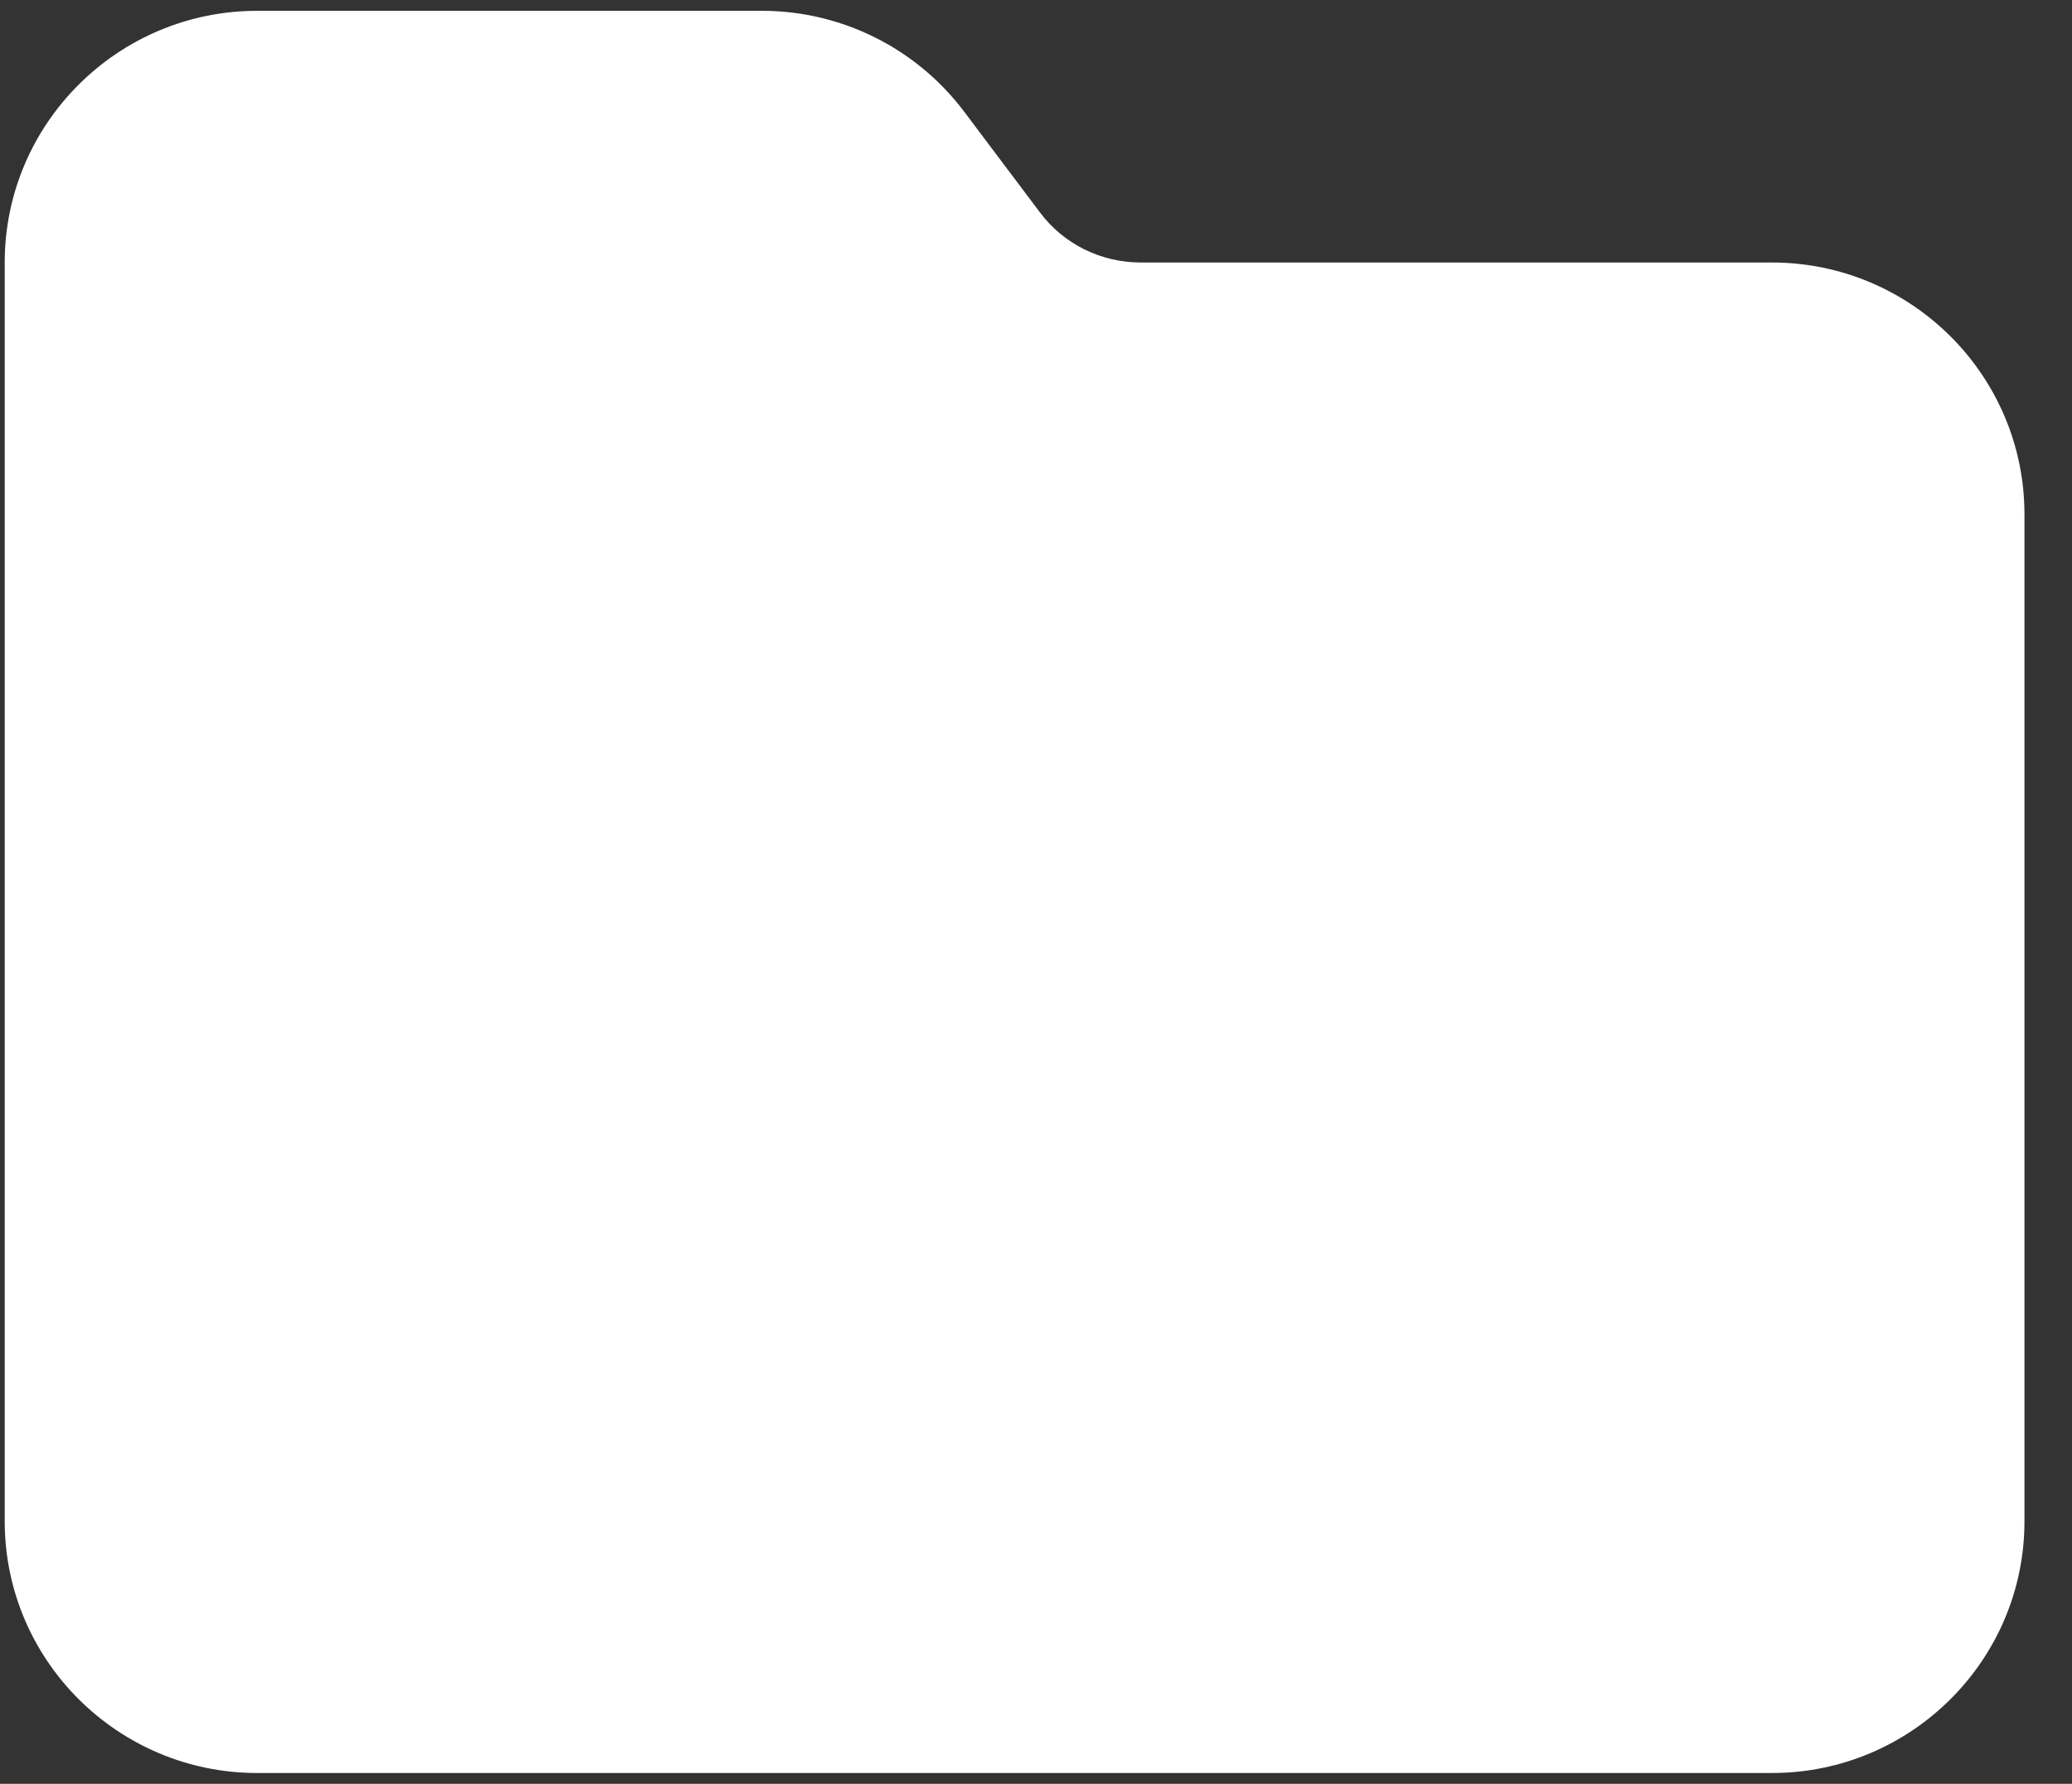 <svg width="36" height="31" viewBox="0 0 36 31" fill="none" xmlns="http://www.w3.org/2000/svg">
<rect x="0" y="0" width="36" height="31" fill="#333333" stroke="none"/>
<path d="M4.468 30.812H30.787C33.207 30.812 35.174 28.851 35.174 26.438V8.938C35.174 6.524 33.207 4.562 30.787 4.562H19.821C19.129 4.562 18.477 4.241 18.066 3.688L16.75 1.938C15.921 0.837 14.619 0.188 13.241 0.188H4.468C2.049 0.188 0.082 2.149 0.082 4.562V26.438C0.082 28.851 2.049 30.812 4.468 30.812Z" fill="white"/>
</svg>
